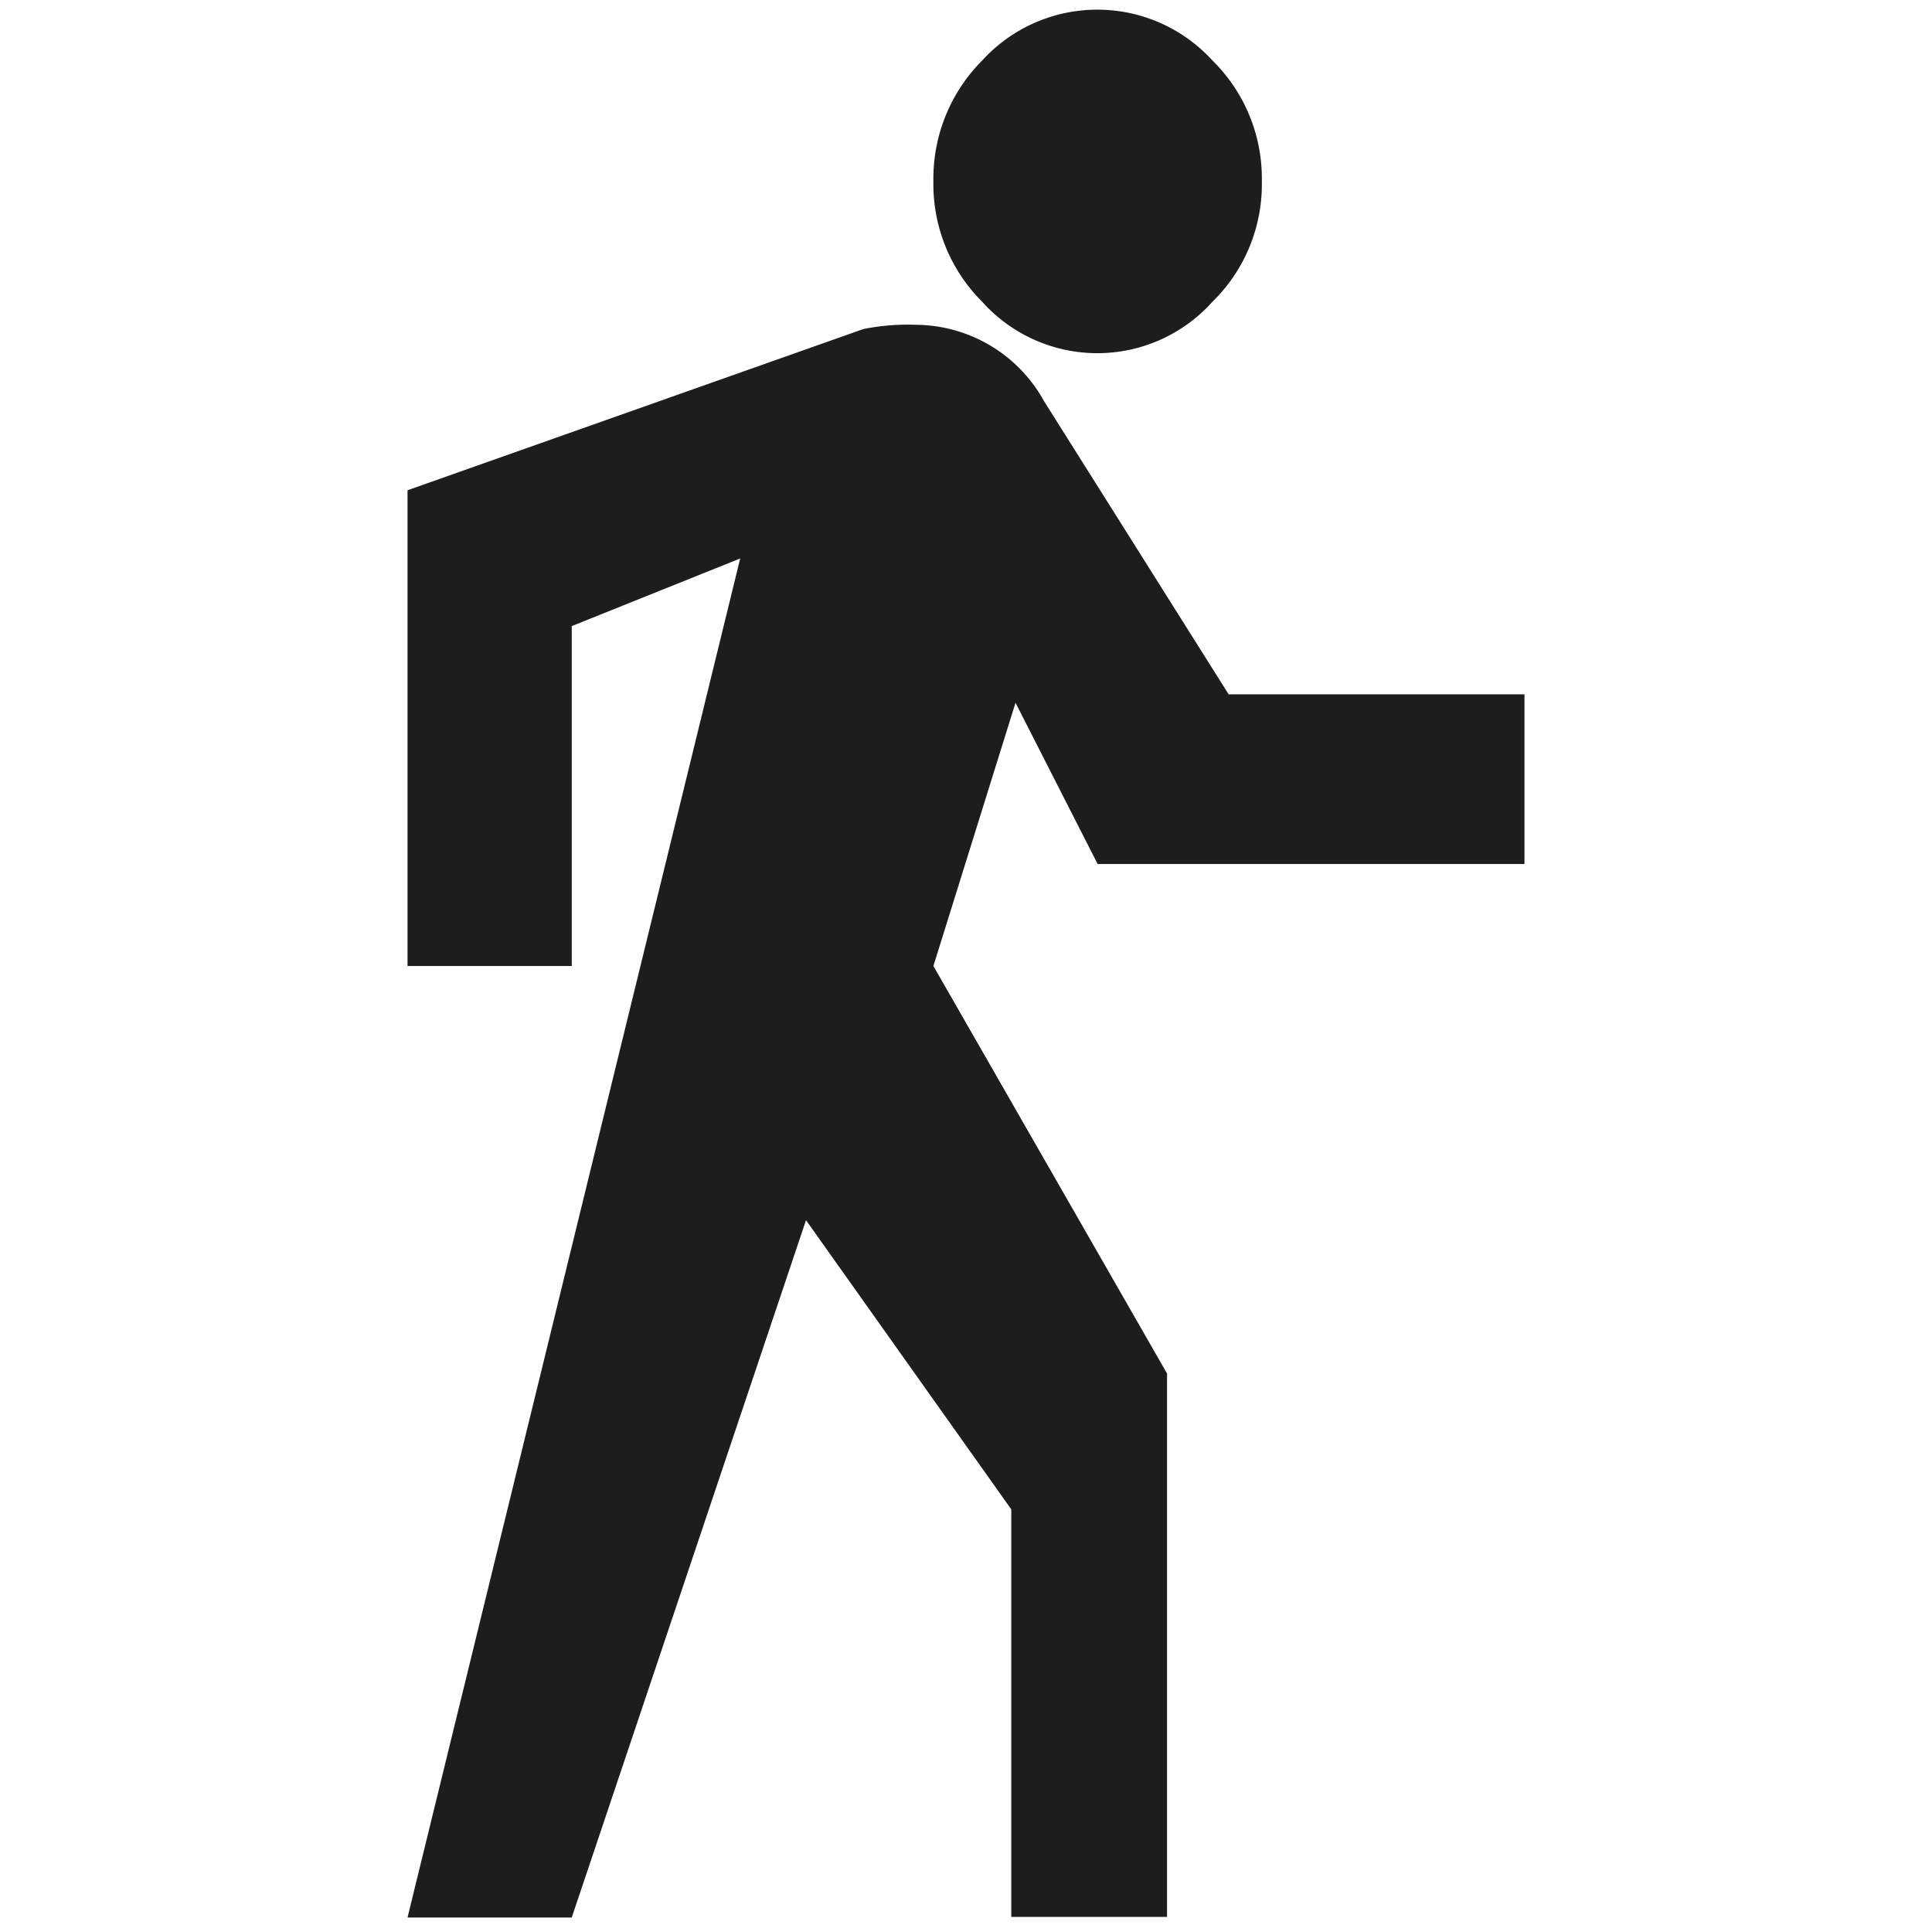 <svg id="master" xmlns="http://www.w3.org/2000/svg" viewBox="0 0 32 32"><defs><style>.cls-1{fill:#1d1d1b;}</style></defs><title>walk</title><path class="cls-1" d="M18.18,14.31l-1.36-2.67L15.46,16l3.87,6.75v9H16.75V25l-3.4-4.79L9.47,31.76H6.75L12.26,9.25,9.47,10.37V16H6.75V8.12L14.3,5.45a3.74,3.74,0,0,1,.88-.07,2.44,2.44,0,0,1,2.11,1.26l3.06,4.86h4.9v2.81ZM20.08,5a2.56,2.56,0,0,1-3.81,0,2.75,2.75,0,0,1-.81-2,2.77,2.77,0,0,1,.81-2,2.58,2.58,0,0,1,3.81,0,2.74,2.74,0,0,1,.82,2A2.72,2.72,0,0,1,20.08,5Z"/></svg>